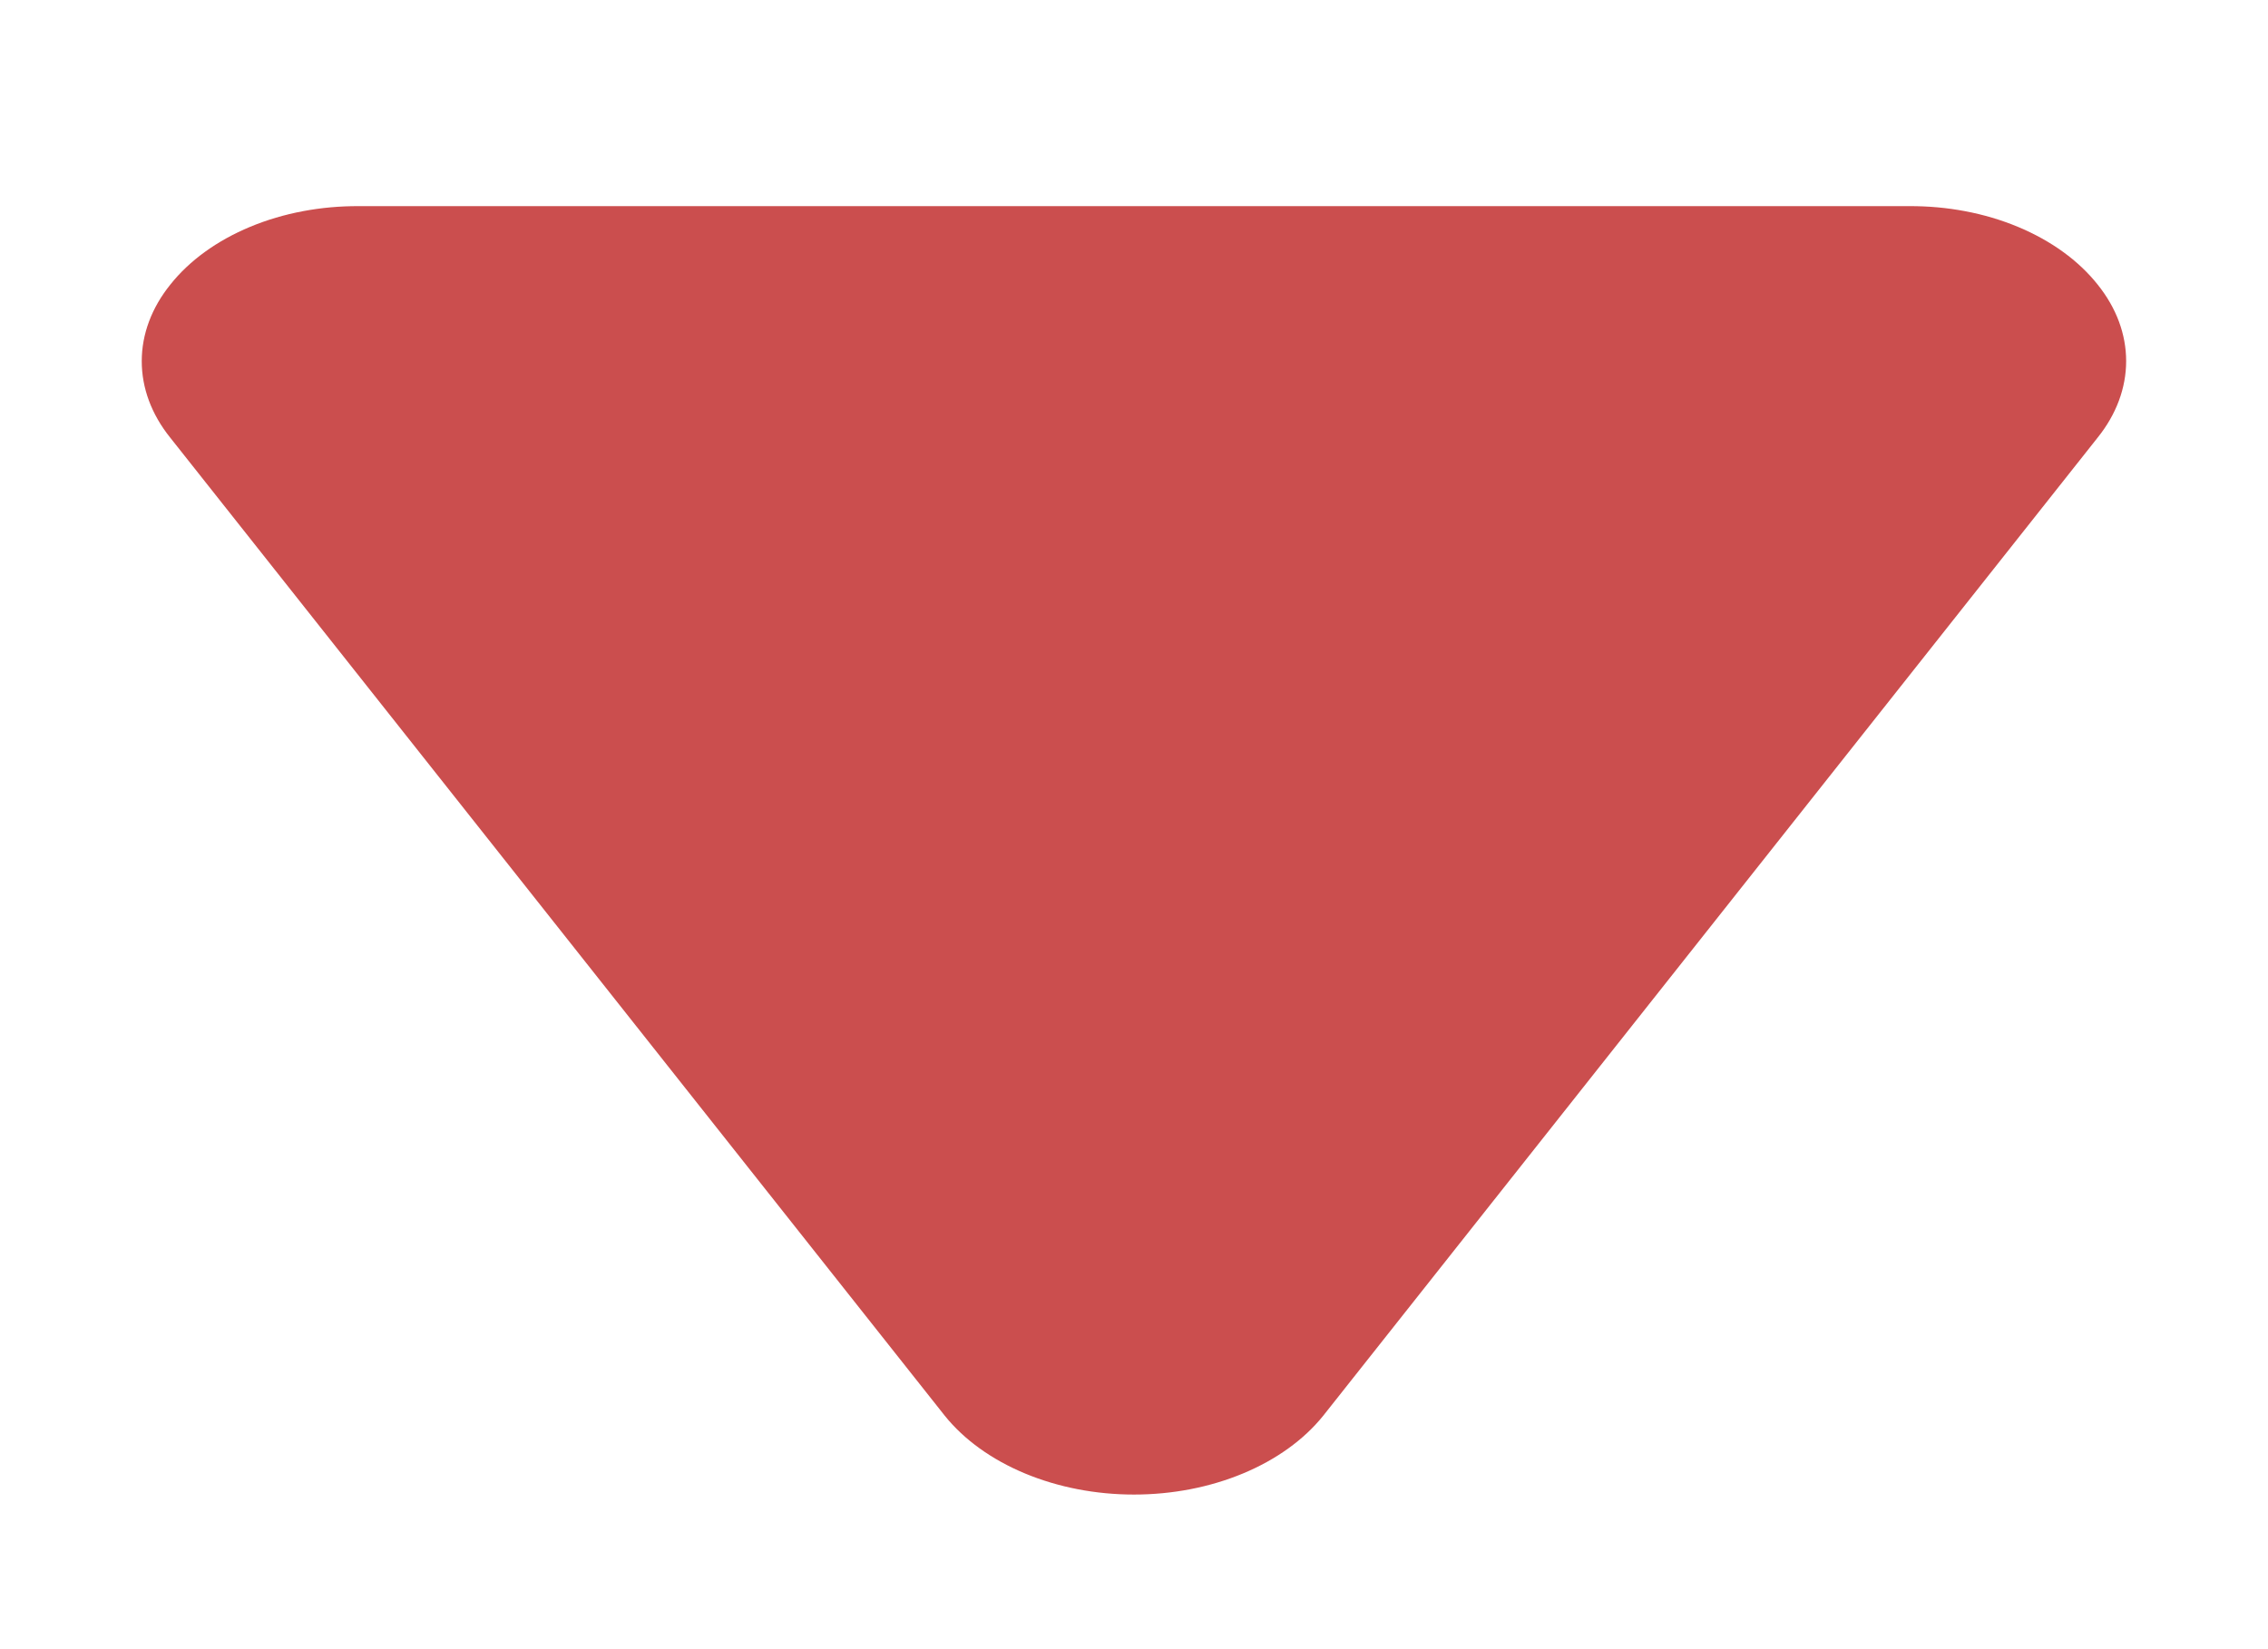 <svg width="44" height="32" viewBox="0 0 44 32" fill="none" xmlns="http://www.w3.org/2000/svg">
<path d="M3.303 5.524C3.674 5.056 4.209 4.669 4.853 4.401C5.497 4.133 6.228 3.995 6.97 4L37.031 4C37.773 3.995 38.503 4.133 39.147 4.401C39.791 4.669 40.326 5.056 40.697 5.524C41.058 5.974 41.248 6.485 41.248 7.006C41.248 7.527 41.058 8.039 40.697 8.489L25.669 27.473C25.294 27.938 24.758 28.323 24.114 28.591C23.47 28.859 22.742 29 22 29C21.258 29 20.53 28.859 19.886 28.591C19.242 28.323 18.706 27.938 18.331 27.473L3.3 8.489C2.939 8.039 2.749 7.527 2.75 7.006C2.75 6.485 2.942 5.973 3.303 5.524Z" fill="#CB4E4E"/>
</svg>
